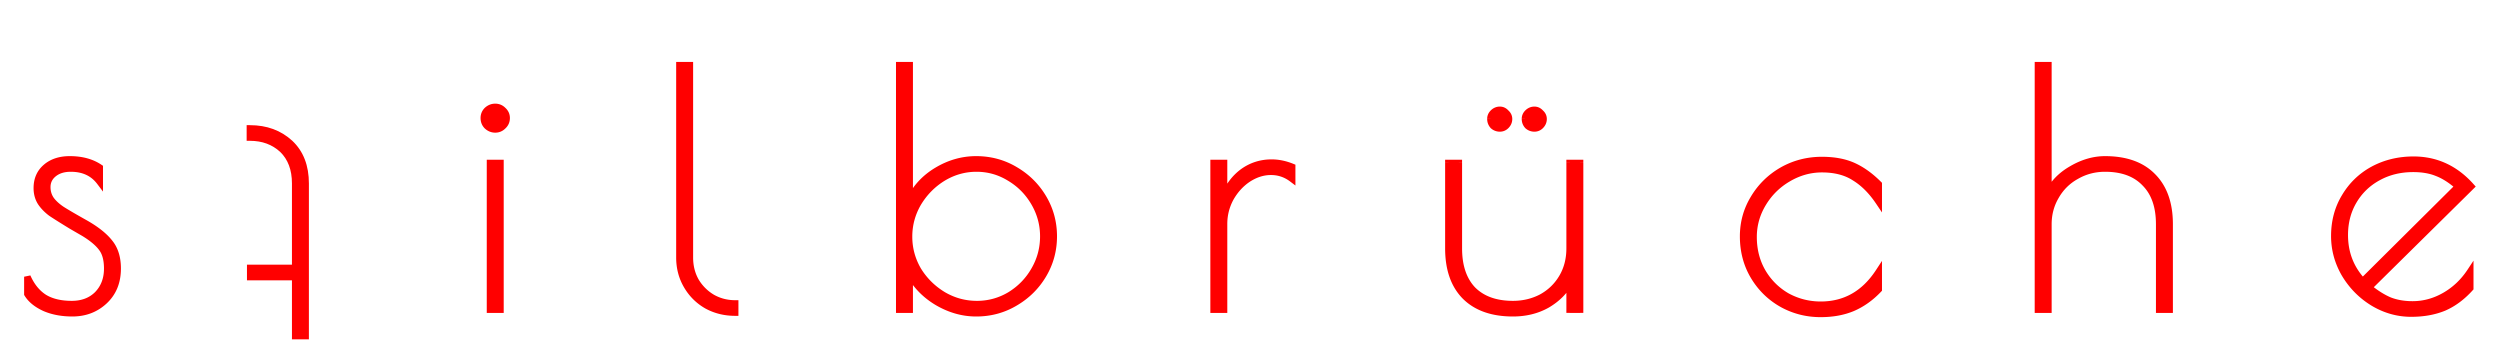 <svg width="767" height="111" fill="none" xmlns="http://www.w3.org/2000/svg"><g clip-path="url(#clip0)" fill="red"><g filter="url(#filter0_d)"><path d="M71.673 29.4c4.933 0 9.033 1.5 12.3 4.5 3.2 3 4.8 7.133 4.799 12.4l-.003 46.8h-3.2L85.57 75h-13.8v-2.8h13.8l.002-25.9c0-4.4-1.3-7.867-3.9-10.4-2.666-2.467-6-3.7-10-3.7v-2.8z"/><path d="M71.673 29.4v-1h-1v1h1zm12.3 4.5l.683-.73-.007-.007-.677.737zm4.796 59.2v1h1v-1h-1zm-3.2 0h-1v1h1v-1zM85.57 75h1v-1h-1v1zm-13.8 0h-1v1h1v-1zm0-2.8v-1h-1v1h1zm13.8 0v1h1v-1h-1zm-3.898-36.3l.698-.716-.009-.01-.01-.008-.679.734zm-10-3.7h-1v1h1v-1zm0-1.8c4.714 0 8.563 1.426 11.624 4.236l1.353-1.473c-3.472-3.188-7.823-4.763-12.976-4.763v2zm11.617 4.23c2.958 2.773 4.483 6.62 4.483 11.67h2c0-5.483-1.674-9.903-5.116-13.13l-1.368 1.46zm4.483 11.67l-.003 46.8h2l.003-46.8h-2zm.997 45.8h-3.2v2h3.2v-2zm-2.2 1L86.57 75h-2v18.1h2zM85.57 74h-13.8v2h13.8v-2zm-12.8 1v-2.8h-2V75h2zm-1-1.8h13.8v-2h-13.8v2zm14.8-1l.002-25.9h-2l-.002 25.9h2zm.002-25.9c0-4.608-1.369-8.356-4.202-11.116l-1.395 1.432c2.366 2.306 3.597 5.492 3.597 9.684h2zm-4.22-11.134C79.48 32.51 75.897 31.2 71.672 31.2v2c3.776 0 6.859 1.156 9.321 3.434l1.359-1.468zm-9.68-2.966v-2.8h-2v2.8h2z"/></g><g filter="url(#filter1_d)"><path d="M17.2 86.1c-3.2 0-6.033-.533-8.5-1.6-2.467-1.133-4.233-2.567-5.3-4.3v-5.3c1.267 2.867 3 5 5.2 6.4 2.2 1.333 5 2 8.4 2 3.267 0 5.9-1 7.9-3 2-2.067 3-4.7 3-7.9 0-2.733-.567-4.833-1.7-6.3-1.133-1.533-2.967-3.067-5.5-4.6l-3.8-2.2c-2.733-1.667-4.8-2.967-6.2-3.9-1.333-1-2.4-2.1-3.2-3.3-.8-1.267-1.2-2.733-1.2-4.4 0-2.667.933-4.8 2.8-6.4 1.867-1.6 4.3-2.4 7.3-2.4 3.667 0 6.733.833 9.2 2.5v4.4c-2.067-2.733-5.033-4.1-8.9-4.1-2.133 0-3.867.533-5.2 1.6-1.333 1.067-2 2.433-2 4.1 0 1.467.4 2.767 1.2 3.9.8 1.067 1.9 2.067 3.3 3 1.467.933 3.867 2.333 7.2 4.2 3.4 1.933 5.9 3.933 7.5 6 1.6 2 2.4 4.633 2.4 7.9 0 4.133-1.367 7.467-4.1 10-2.667 2.467-5.933 3.7-9.8 3.7zm129.738-56.4c-.933 0-1.766-.333-2.5-1-.666-.667-1-1.5-1-2.5 0-.933.334-1.733 1-2.4.734-.667 1.567-1 2.5-1 .934 0 1.734.333 2.4 1 .734.667 1.1 1.467 1.1 2.4 0 1-.366 1.833-1.1 2.5-.666.667-1.466 1-2.4 1zm-1.6 10.3h3.2v45h-3.2V40zm75.21 45.9c-3.133 0-6-.7-8.6-2.1-2.6-1.467-4.666-3.5-6.2-6.1-1.533-2.6-2.3-5.5-2.3-8.7V10h3.2v59c0 2.667.6 5.067 1.8 7.2a14.383 14.383 0 0 0 5.1 5.1c2.134 1.2 4.467 1.8 7 1.8v2.8zm73.942.2c-4.067 0-8-1.1-11.8-3.3-3.733-2.2-6.6-5.1-8.6-8.7V85h-3.2V10h3.2v41.4c1.8-3.8 4.6-6.833 8.4-9.1 3.8-2.267 7.8-3.4 12-3.4 4.333 0 8.3 1.067 11.9 3.2 3.667 2.133 6.567 5 8.7 8.6 2.133 3.6 3.2 7.533 3.2 11.8s-1.067 8.2-3.2 11.8c-2.133 3.6-5.033 6.467-8.7 8.6-3.6 2.133-7.567 3.2-11.9 3.2zm.2-2.8c3.667 0 7.067-.933 10.2-2.8 3.133-1.933 5.6-4.467 7.4-7.6 1.867-3.2 2.8-6.667 2.8-10.4 0-3.667-.933-7.1-2.8-10.3-1.867-3.2-4.367-5.733-7.5-7.6-3.133-1.933-6.533-2.9-10.2-2.9-3.667 0-7.1.967-10.3 2.9-3.133 1.933-5.667 4.5-7.6 7.7-1.867 3.2-2.8 6.633-2.8 10.3 0 3.667.933 7.1 2.8 10.3 1.933 3.133 4.5 5.667 7.7 7.6 3.2 1.867 6.633 2.8 10.3 2.8zM367.335 40h3.2v10.4c1.333-3.267 3.267-5.833 5.8-7.7 2.6-1.867 5.533-2.8 8.8-2.8 2.067 0 4.167.433 6.3 1.3v3.7c-1.933-1.467-4.1-2.2-6.5-2.2-2.4 0-4.733.733-7 2.2-2.2 1.467-4 3.433-5.4 5.9a16.37 16.37 0 0 0-2 7.9V85h-3.2V40zm87.831-10.6c-.8 0-1.5-.267-2.1-.8-.533-.6-.8-1.3-.8-2.1 0-.733.267-1.367.8-1.9.6-.6 1.3-.9 2.1-.9.734 0 1.367.3 1.9.9.6.533.9 1.167.9 1.9 0 .8-.3 1.5-.9 2.1-.533.533-1.166.8-1.9.8zm10.6 0c-.8 0-1.5-.267-2.1-.8-.533-.6-.8-1.3-.8-2.1 0-.733.267-1.367.8-1.9.6-.6 1.3-.9 2.1-.9.734 0 1.367.3 1.9.9.6.533.9 1.167.9 1.9 0 .8-.3 1.5-.9 2.1-.533.533-1.166.8-1.9.8zm-6.6 56.7c-6.333 0-11.233-1.733-14.7-5.2-3.4-3.467-5.1-8.367-5.1-14.7V40h3.2v26.2c0 5.467 1.434 9.7 4.3 12.7 2.934 2.933 7.034 4.4 12.3 4.4 3.2 0 6.134-.7 8.8-2.1 2.667-1.467 4.767-3.5 6.3-6.1 1.534-2.6 2.3-5.567 2.3-8.9V40h3.2v45h-3.2v-8.4c-1.533 2.8-3.833 5.1-6.9 6.9-3.066 1.733-6.566 2.6-10.5 2.6zm94.428.2c-4.334 0-8.334-1.033-12-3.1-3.6-2.067-6.467-4.9-8.6-8.5-2.134-3.6-3.2-7.667-3.2-12.2 0-4.2 1.066-8.067 3.2-11.6 2.133-3.6 5.033-6.467 8.7-8.6 3.733-2.133 7.833-3.2 12.3-3.2 3.733 0 6.933.6 9.6 1.8 2.666 1.2 5.266 3.067 7.8 5.6v5.4c-2.2-3.267-4.667-5.733-7.4-7.4-2.667-1.733-6-2.6-10-2.6-3.667 0-7.134.967-10.4 2.9-3.2 1.867-5.767 4.4-7.7 7.6-1.934 3.2-2.9 6.633-2.9 10.3 0 4 .933 7.6 2.8 10.8 1.866 3.133 4.366 5.6 7.5 7.4 3.2 1.733 6.633 2.6 10.3 2.6 7.466 0 13.4-3.367 17.8-10.1v5.4c-2.4 2.533-5.067 4.433-8 5.7-2.867 1.2-6.134 1.8-9.8 1.8zM620.245 10h3.2v39.3c1.4-3 3.767-5.467 7.1-7.4 3.4-2 6.834-3 10.3-3 6.334 0 11.2 1.733 14.6 5.2 3.467 3.467 5.2 8.367 5.2 14.7V85h-3.2V58.8c0-5.467-1.466-9.667-4.4-12.6-2.866-3-6.933-4.5-12.2-4.5-3.2 0-6.133.767-8.8 2.3-2.666 1.467-4.766 3.533-6.3 6.2-1.533 2.6-2.3 5.467-2.3 8.6V85h-3.2V10zm114.928 73.4c3.466 0 6.766-.9 9.9-2.7 3.133-1.8 5.733-4.267 7.8-7.4v5.1c-2.467 2.733-5.167 4.733-8.1 6-2.934 1.2-6.267 1.8-10 1.8-4.134 0-8.034-1.1-11.7-3.3-3.6-2.2-6.5-5.133-8.7-8.8-2.134-3.667-3.2-7.567-3.2-11.7 0-4.467 1.066-8.467 3.2-12 2.133-3.6 5.033-6.4 8.7-8.4 3.733-2 7.866-3 12.4-3 6.933 0 12.833 2.733 17.7 8.2l-31.4 31c2.2 1.8 4.333 3.133 6.4 4 2.066.8 4.4 1.2 7 1.2zm-20.8-21.3c0 5.533 1.833 10.267 5.5 14.2l29.3-29.1c-2.2-1.933-4.334-3.3-6.4-4.1-2.067-.867-4.534-1.3-7.4-1.3-4.067 0-7.7.9-10.9 2.7-3.134 1.733-5.6 4.133-7.4 7.2-1.8 3.067-2.7 6.533-2.7 10.4z"/><path d="M8.7 84.5l-.417.909.01.004.01.005.397-.918zm-5.3-4.3h-1v.283l.148.241.852-.524zm0-5.3l.915-.404L2.4 74.9h1zm5.2 6.4l-.537.844.01.005.009.006.518-.855zm16.3-1l.707.707.006-.006.006-.006-.719-.695zm1.3-14.2l-.804.594.006.009.007.008.791-.611zm-5.5-4.6l.518-.855-.009-.006-.008-.004-.501.865zm-3.8-2.2l-.52.854.01.006.009.005.501-.865zm-6.2-3.9l-.6.8.022.017.023.015.555-.832zm-3.2-3.3l-.845.534.006.01.007.01.832-.554zm1.6-10.8l.65.76-.65-.76zm16.5.1h1v-.531l-.44-.298-.56.829zm0 4.4l-.798.603 1.798 2.378V45.8h-1zm-14.1-2.5l-.625-.78.625.78zm-.8 8l-.817.577.008.011.009.012.8-.6zm3.3 3l-.555.832.01.006.008.006L14 54.3zm7.2 4.2l.494-.87-.005-.003-.489.873zm7.5 6l-.79.612.004.007.005.006.781-.625zM27 82.4l.679.734L27 82.4zm-9.8 2.7c-3.09 0-5.783-.515-8.103-1.518l-.794 1.836c2.614 1.13 5.586 1.682 8.897 1.682v-2zm-8.082-1.509c-2.346-1.078-3.933-2.398-4.866-3.915l-1.704 1.048c1.2 1.95 3.147 3.496 5.735 4.685l.835-1.818zM4.4 80.2v-5.3h-2v5.3h2zm-1.915-4.896c1.33 3.01 3.18 5.314 5.578 6.84l1.074-1.688c-2.002-1.274-3.62-3.237-4.822-5.96l-1.83.808zm5.597 6.851C10.48 83.61 13.475 84.3 17 84.3v-2c-3.274 0-5.88-.642-7.882-1.855l-1.036 1.71zM17 84.3c3.487 0 6.39-1.076 8.607-3.293l-1.414-1.414C22.41 81.376 20.046 82.3 17 82.3v2zm8.619-3.305C27.82 78.72 28.9 75.828 28.9 72.4h-2c0 2.972-.92 5.346-2.719 7.205l1.438 1.39zM28.9 72.4c0-2.854-.59-5.204-1.909-6.911L25.41 66.71c.947 1.226 1.491 3.076 1.491 5.689h2zm-1.896-6.894c-1.242-1.68-3.196-3.294-5.786-4.861l-1.036 1.71c2.477 1.5 4.189 2.953 5.214 4.34l1.608-1.19zm-5.803-4.871l-3.8-2.2-1.002 1.73 3.8 2.2 1.002-1.73zm-3.78-2.189c-2.73-1.664-4.783-2.956-6.166-3.878l-1.11 1.664c1.417.945 3.498 2.253 6.234 3.922l1.042-1.708zM11.3 54.6c-1.257-.942-2.24-1.962-2.968-3.055l-1.664 1.11C7.54 53.962 8.69 55.142 10.1 56.2l1.2-1.6zm-2.955-3.034C7.658 50.476 7.3 49.2 7.3 47.7h-2c0 1.834.442 3.49 1.355 4.934l1.69-1.068zM7.3 47.7c0-2.403.826-4.248 2.45-5.64l-1.3-1.52C6.34 42.349 5.3 44.77 5.3 47.7h2zm2.45-5.64c1.649-1.413 3.834-2.16 6.65-2.16v-2c-3.184 0-5.865.853-7.95 2.64l1.3 1.52zm6.65-2.16c3.514 0 6.374.797 8.64 2.329l1.12-1.658C23.493 38.77 20.22 37.9 16.4 37.9v2zm8.2 1.5v4.4h2v-4.4h-2zm1.798 3.797C24.116 42.179 20.834 40.7 16.7 40.7v2c3.6 0 6.25 1.254 8.102 3.703l1.596-1.206zM16.7 40.7c-2.302 0-4.273.578-5.825 1.82l1.25 1.56c1.115-.892 2.61-1.38 4.575-1.38v-2zm-5.825 1.82C9.312 43.77 8.5 45.42 8.5 47.4h2c0-1.354.522-2.437 1.625-3.32l-1.25-1.56zM8.5 47.4c0 1.66.457 3.165 1.383 4.477l1.634-1.154c-.674-.954-1.017-2.05-1.017-3.323h-2zm1.4 4.5c.883 1.178 2.075 2.252 3.545 3.232l1.11-1.664c-1.33-.886-2.338-1.812-3.055-2.768l-1.6 1.2zm3.563 3.244c1.492.95 3.913 2.36 7.248 4.229l.978-1.745c-3.332-1.866-5.71-3.255-7.152-4.172l-1.074 1.688zm7.243 4.225c3.337 1.898 5.714 3.82 7.203 5.743l1.582-1.224c-1.71-2.21-4.334-4.288-7.797-6.257l-.988 1.738zm7.213 5.756c1.423 1.778 2.181 4.172 2.181 7.275h2c0-3.43-.842-6.303-2.62-8.525l-1.56 1.25zM30.1 72.4c0 3.889-1.274 6.944-3.78 9.267l1.36 1.466c2.96-2.744 4.42-6.355 4.42-10.733h-2zm-3.779 9.266C23.851 83.95 20.833 85.1 17.2 85.1v2c4.1 0 7.615-1.317 10.479-3.966l-1.358-1.468zM144.438 28.7l-.707.707.017.017.018.016.672-.74zm0-4.9l-.672-.74-.018.016-.017.017.707.707zm4.9 0l-.707.707.017.017.018.016.672-.74zm0 4.9l-.672-.74-.018.016-.017.017.707.707zm-4 11.3v-1h-1v1h1zm3.2 0h1v-1h-1v1zm0 45v1h1v-1h-1zm-3.2 0h-1v1h1v-1zm1.6-56.3c-.668 0-1.265-.23-1.827-.74l-1.345 1.48c.905.823 1.974 1.26 3.172 1.26v-2zm-1.793-.707c-.466-.467-.707-1.04-.707-1.793h-2c0 1.247.427 2.34 1.293 3.207l1.414-1.414zm-.707-1.793c0-.665.226-1.212.707-1.693l-1.414-1.414c-.852.852-1.293 1.905-1.293 3.107h2zm.673-1.66c.562-.51 1.159-.74 1.827-.74v-2c-1.198 0-2.267.437-3.172 1.26l1.345 1.48zm1.827-.74c.665 0 1.212.226 1.693.707l1.414-1.414c-.852-.852-1.905-1.293-3.107-1.293v2zm1.728.74c.539.49.772 1.027.772 1.66h2c0-1.234-.5-2.297-1.427-3.14l-1.345 1.48zm.772 1.66c0 .721-.25 1.285-.772 1.76l1.345 1.48c.944-.858 1.427-1.961 1.427-3.24h-2zm-.807 1.793c-.481.481-1.028.707-1.693.707v2c1.202 0 2.255-.44 3.107-1.293l-1.414-1.414zM145.338 41h3.2v-2h-3.2v2zm2.2-1v45h2V40h-2zm1 44h-3.2v2h3.2v-2zm-2.2 1V40h-2v45h2zm74.21.9v1h1v-1h-1zm-8.6-2.1l-.491.871.009.005.008.004.474-.88zm-6.2-6.1l.862-.508-.862.508zm-2.3-67.7V9h-1v1h1zm3.2 0h1V9h-1v1zm1.8 66.2l-.871.49.006.01.006.01.859-.51zm5.1 5.1l-.51.86.01.006.01.006.49-.872zm7 1.8h1v-1h-1v1zm0 1.8c-2.978 0-5.68-.664-8.125-1.98l-.949 1.76c2.755 1.484 5.786 2.22 9.074 2.22v-2zm-8.108-1.971c-2.445-1.38-4.385-3.287-5.83-5.737l-1.723 1.016c1.622 2.75 3.815 4.909 6.57 6.463l.983-1.742zm-5.83-5.737c-1.437-2.437-2.162-5.16-2.162-8.192h-2c0 3.368.809 6.445 2.439 9.208l1.723-1.016zM204.448 69V10h-2v59h2zm-1-58h3.2V9h-3.2v2zm2.2-1v59h2V10h-2zm0 59c0 2.823.637 5.394 1.929 7.69l1.743-.98c-1.108-1.97-1.672-4.2-1.672-6.71h-2zm1.941 7.71a15.377 15.377 0 0 0 5.449 5.45l1.021-1.72a13.38 13.38 0 0 1-4.751-4.75l-1.719 1.02zm5.469 5.462c2.289 1.287 4.792 1.928 7.49 1.928v-2c-2.367 0-4.531-.559-6.509-1.672l-.981 1.744zm6.49.928v2.8h2v-2.8h-2zm63.142-.3l-.508.862.007.003.501-.865zm-8.6-8.7l.874-.486-1.874-3.373V74.1h1zm0 10.9v1h1v-1h-1zm-3.2 0h-1v1h1v-1zm0-75V9h-1v1h1zm3.2 0h1V9h-1v1zm0 41.4h-1l1.904.428-.904-.428zm8.4-9.1l-.512-.859.512.859zm23.9-.2l-.51.86.007.004.503-.864zm8.7 8.6l-.86.51.86-.51zm0 23.6l-.86-.51.86.51zm-8.7 8.6l-.503-.864-.007.004.51.86zm-1.5-2.4l.512.86.006-.005.007-.004-.525-.851zm7.4-7.6l-.864-.504-.003.006.867.498zm0-20.7l.864-.504-.864.504zm-7.5-7.6l-.525.851.006.004.007.004.512-.859zm-20.5 0l-.517-.856-.008.005.525.851zm-7.6 7.7l-.856-.517-.004.006-.004.007.864.504zm0 20.6l-.864.504.006.01.007.011.851-.525zm7.7 7.6l-.517.856.006.004.007.004.504-.864zm10.1 4.6c-3.877 0-7.639-1.046-11.299-3.165l-1.002 1.73c3.94 2.281 8.044 3.435 12.301 3.435v-2zm-11.292-3.161c-3.589-2.115-6.325-4.889-8.234-8.325l-1.748.972c2.091 3.764 5.088 6.79 8.966 9.076l1.016-1.724zM273.09 74.1V85h2V74.1h-2zm1 9.9h-3.2v2h3.2v-2zm-2.2 1V10h-2v75h2zm-1-74h3.2V9h-3.2v2zm2.2-1v41.4h2V10h-2zm1.904 41.828c1.71-3.611 4.369-6.498 8.008-8.67l-1.024-1.717c-3.961 2.363-6.902 5.542-8.792 9.53l1.808.857zm8.008-8.67c3.654-2.179 7.478-3.258 11.488-3.258v-2c-4.39 0-8.566 1.187-12.512 3.541l1.024 1.718zM294.49 39.9c4.16 0 7.95 1.022 11.39 3.06l1.02-1.72c-3.76-2.228-7.904-3.34-12.41-3.34v2zm11.397 3.064c3.521 2.05 6.297 4.795 8.343 8.246l1.72-1.02c-2.221-3.749-5.245-6.736-9.057-8.954l-1.006 1.728zm8.343 8.246c2.04 3.442 3.06 7.199 3.06 11.29h2c0-4.442-1.113-8.552-3.34-12.31l-1.72 1.02zm3.06 11.29c0 4.091-1.02 7.848-3.06 11.29l1.72 1.02c2.227-3.758 3.34-7.868 3.34-12.31h-2zm-3.06 11.29c-2.046 3.451-4.822 6.197-8.343 8.246l1.006 1.728c3.812-2.218 6.836-5.205 9.057-8.954l-1.72-1.02zm-8.35 8.25c-3.44 2.038-7.23 3.06-11.39 3.06v2c4.506 0 8.65-1.112 12.41-3.34l-1.02-1.72zm-11.19 2.26c3.846 0 7.423-.981 10.712-2.94l-1.024-1.72c-2.978 1.775-6.201 2.66-9.688 2.66v2zm10.725-2.949c3.272-2.019 5.857-4.672 7.742-7.953l-1.734-.996c-1.716 2.986-4.064 5.4-7.058 7.247l1.05 1.702zm7.739-7.947c1.956-3.354 2.936-6.995 2.936-10.904h-2c0 3.558-.887 6.85-2.664 9.896l1.728 1.008zM316.09 62.5c0-3.846-.981-7.453-2.936-10.804l-1.728 1.008c1.778 3.049 2.664 6.308 2.664 9.796h2zm-2.936-10.804c-1.951-3.344-4.571-6-7.852-7.955l-1.024 1.718c2.985 1.779 5.365 4.189 7.148 7.245l1.728-1.008zm-7.839-7.947c-3.291-2.03-6.872-3.049-10.725-3.049v2c3.48 0 6.699.915 9.675 2.751l1.05-1.702zM294.59 40.7c-3.853 0-7.464 1.018-10.817 3.044l1.034 1.712c3.047-1.841 6.302-2.756 9.783-2.756v-2zm-10.825 3.049c-3.271 2.018-5.917 4.7-7.931 8.034l1.712 1.034c1.852-3.066 4.273-5.517 7.269-7.366l-1.05-1.702zm-7.939 8.047c-1.955 3.351-2.936 6.958-2.936 10.804h2c0-3.488.885-6.747 2.664-9.796l-1.728-1.008zM272.89 62.6c0 3.846.981 7.453 2.936 10.804l1.728-1.008c-1.779-3.049-2.664-6.308-2.664-9.796h-2zm2.949 10.825c2.018 3.27 4.7 5.917 8.034 7.93l1.034-1.71c-3.066-1.853-5.518-4.274-7.366-7.27l-1.702 1.05zm8.047 7.939c3.351 1.955 6.958 2.936 10.804 2.936v-2c-3.488 0-6.748-.885-9.796-2.664l-1.008 1.728zM367.335 40v-1h-1v1h1zm3.2 0h1v-1h-1v1zm0 10.4h-1l1.926.378-.926-.378zm5.8-7.7l-.583-.812-.01.007.593.805zm15.1-1.5h1v-.673l-.623-.254-.377.927zm0 3.7l-.604.797 1.604 1.217V44.9h-1zm-13.5 0l-.543-.84-.012.008.555.832zm-5.4 5.9l-.87-.494-.005.01-.005.008.88.476zm-2 34.2v1h1v-1h-1zm-3.2 0h-1v1h1v-1zm0-44h3.2v-2h-3.2v2zm2.2-1v10.4h2V40h-2zm1.926 10.778c1.272-3.118 3.099-5.528 5.467-7.273l-1.186-1.61c-2.699 1.988-4.739 4.711-6.133 8.127l1.852.756zm5.457-7.266c2.427-1.742 5.155-2.612 8.217-2.612v-2c-3.471 0-6.609.996-9.383 2.988l1.166 1.624zm8.217-2.612c1.924 0 3.896.403 5.924 1.227l.753-1.854c-2.24-.91-4.467-1.373-6.677-1.373v2zm5.3.3v3.7h2v-3.7h-2zm1.605 2.903c-2.106-1.597-4.484-2.403-7.105-2.403v2c2.179 0 4.134.66 5.896 1.997l1.209-1.594zm-7.105-2.403c-2.616 0-5.135.802-7.543 2.36l1.086 1.68c2.126-1.376 4.273-2.04 6.457-2.04v-2zm-7.555 2.368c-2.339 1.56-4.243 3.646-5.715 6.238l1.74.988c1.328-2.341 3.024-4.188 5.085-5.562l-1.11-1.664zm-5.725 6.257a17.366 17.366 0 0 0-2.12 8.375h2c0-2.634.625-5.104 1.88-7.425l-1.76-.95zm-2.12 8.375V85h2V58.7h-2zm1 25.3h-3.2v2h3.2v-2zm-2.2 1V40h-2v45h2zm84.731-56.4l-.747.664.039.044.044.04.664-.748zm0-4l-.707-.707.707.707zm4 0l-.747.664.039.044.044.04.664-.748zm0 4l.707.707h.001l-.708-.707zm6.6 0l-.747.664.039.044.044.04.664-.748zm0-4l.708.707-.708-.707zm4 0l-.747.664.039.044.044.04.664-.748zm0 4l.708.707-.708-.707zm-23.2 52.3l-.714.7.007.007.707-.707zm-5.1-40.9v-1h-1v1h1zm3.2 0h1v-1h-1v1zm4.3 38.9l-.723.69.008.01.008.007.707-.707zm21.1 2.3l.465.885.009-.004.008-.005-.482-.876zm8.6-41.2v-1h-1v1h1zm3.2 0h1v-1h-1v1zm0 45v1h1v-1h-1zm-3.2 0h-1v1h1v-1zm0-8.4h1l-1.877-.48.877.48zm-6.9 6.9l.492.87.008-.004.007-.004-.507-.862zm-14.5-55.1a2.062 2.062 0 0 1-1.435-.547l-1.329 1.494a4.061 4.061 0 0 0 2.764 1.053v-2zm-1.352-.464a2.065 2.065 0 0 1-.548-1.436h-2c0 1.046.358 1.982 1.053 2.764l1.495-1.328zm-.548-1.436c0-.46.156-.841.508-1.193l-1.415-1.414c-.715.715-1.093 1.6-1.093 2.607h2zm.507-1.193c.426-.425.876-.607 1.393-.607v-2c-1.082 0-2.032.418-2.807 1.193l1.414 1.414zm1.393-.607c.419 0 .789.155 1.153.564l1.495-1.328c-.703-.791-1.6-1.236-2.648-1.236v2zm1.236.647c.409.364.564.734.564 1.153h2c0-1.048-.444-1.945-1.235-2.647l-1.329 1.494zm.564 1.153c0 .517-.182.968-.607 1.393l1.415 1.414c.774-.775 1.192-1.724 1.192-2.807h-2zm-.607 1.393c-.351.352-.733.507-1.193.507v2c1.007 0 1.893-.378 2.607-1.093l-1.414-1.414zm9.407.507a2.062 2.062 0 0 1-1.435-.547l-1.329 1.494a4.061 4.061 0 0 0 2.764 1.053v-2zm-1.352-.464a2.065 2.065 0 0 1-.548-1.436h-2c0 1.046.358 1.982 1.053 2.764l1.495-1.328zm-.548-1.436c0-.46.156-.841.508-1.193l-1.415-1.414c-.715.715-1.093 1.6-1.093 2.607h2zm.508-1.193c.425-.425.875-.607 1.392-.607v-2c-1.082 0-2.032.418-2.807 1.193l1.415 1.414zm1.392-.607c.419 0 .789.155 1.153.564l1.495-1.328c-.703-.791-1.6-1.236-2.648-1.236v2zm1.236.647c.409.364.564.734.564 1.153h2c0-1.048-.444-1.945-1.235-2.647l-1.329 1.494zm.564 1.153c0 .517-.182.968-.607 1.393l1.415 1.414c.774-.775 1.192-1.724 1.192-2.807h-2zm-.607 1.393c-.351.352-.733.507-1.193.507v2c1.007 0 1.893-.378 2.608-1.093l-1.415-1.414zM459.166 85.1c-6.149 0-10.764-1.678-13.992-4.907l-1.415 1.414c3.705 3.705 8.89 5.493 15.407 5.493v-2zm-13.986-4.9c-3.166-3.228-4.814-7.846-4.814-14h-2c0 6.513 1.752 11.695 5.386 15.4l1.428-1.4zm-4.814-14V40h-2v26.2h2zm-1-25.2h3.2v-2h-3.2v2zm2.2-1v26.2h2V40h-2zm0 26.2c0 5.64 1.482 10.152 4.577 13.39l1.446-1.38c-2.638-2.762-4.023-6.716-4.023-12.01h-2zm4.593 13.407c3.168 3.168 7.551 4.693 13.007 4.693v-2c-5.076 0-8.894-1.409-11.592-4.107l-1.415 1.414zm13.007 4.693c3.352 0 6.446-.735 9.265-2.215l-.929-1.77c-2.515 1.32-5.287 1.985-8.336 1.985v2zm9.282-2.224c2.823-1.552 5.055-3.712 6.68-6.468l-1.723-1.016c-1.441 2.444-3.41 4.35-5.921 5.732l.964 1.752zm6.68-6.468c1.633-2.77 2.438-5.915 2.438-9.408h-2c0 3.174-.728 5.962-2.161 8.392l1.723 1.016zm2.438-9.408V40h-2v26.2h2zm-1-25.2h3.2v-2h-3.2v2zm2.2-1v45h2V40h-2zm1 44h-3.2v2h3.2v-2zm-2.2 1v-8.4h-2V85h2zm-1.877-8.88c-1.437 2.624-3.6 4.798-6.529 6.518l1.013 1.724c3.204-1.88 5.641-4.306 7.271-7.282l-1.755-.96zm-6.515 6.51c-2.899 1.638-6.226 2.47-10.008 2.47v2c4.086 0 7.759-.902 10.992-2.73l-.984-1.74zm72.42.57l-.498.867.007.004.491-.871zm-8.6-8.5l.86-.51-.86.51zm0-23.8l.856.517.004-.007-.86-.51zm8.7-8.6l-.496-.868-.007.004.503.864zm21.9-1.4l.41-.912-.41.912zm7.8 5.6h1v-.414l-.293-.293-.707.707zm0 5.4l-.83.559 1.83 2.716V51.9h-1zm-7.4-7.4l-.545.838.012.008.012.008.521-.854zm-20.4.3l.504.864.005-.003-.509-.861zm-7.7 7.6l.856.517-.856-.517zm-.1 21.1l-.864.504.005.008.859-.512zm7.5 7.4l-.498.867.01.006.011.006.477-.879zm28.1-7.5h1v-3.358l-1.837 2.811.837.547zm0 5.4l.726.688.274-.29V78.8h-1zm-8 5.7l.386.922.01-.004-.396-.918zm-9.8.8c-4.167 0-7.997-.992-11.509-2.971l-.982 1.742c3.821 2.154 7.991 3.229 12.491 3.229v-2zm-11.502-2.967c-3.449-1.98-6.192-4.69-8.238-8.143l-1.721 1.02c2.221 3.747 5.212 6.704 8.963 8.857l.996-1.734zm-8.238-8.143c-2.034-3.433-3.06-7.32-3.06-11.69h-2c0 4.697 1.107 8.943 3.339 12.71l1.721-1.02zm-3.06-11.69c0-4.021 1.018-7.709 3.056-11.083l-1.712-1.034c-2.23 3.692-3.344 7.738-3.344 12.117h2zm3.06-11.09c2.045-3.451 4.821-6.197 8.343-8.246l-1.006-1.728c-3.812 2.218-6.836 5.205-9.058 8.954l1.721 1.02zm8.336-8.242c3.576-2.043 7.504-3.068 11.804-3.068v-2c-4.634 0-8.906 1.109-12.796 3.332l.992 1.736zm11.804-3.068c3.629 0 6.682.584 9.189 1.712l.821-1.824c-2.826-1.272-6.173-1.888-10.01-1.888v2zm9.189 1.712c2.535 1.14 5.037 2.929 7.504 5.395l1.414-1.414c-2.601-2.6-5.298-4.545-8.097-5.805l-.821 1.824zm7.211 4.688v5.4h2v-5.4h-2zm1.829 4.841c-2.262-3.359-4.827-5.938-7.709-7.695l-1.041 1.708c2.586 1.576 4.954 3.93 7.091 7.105l1.659-1.118zm-7.684-7.68c-2.866-1.862-6.401-2.761-10.545-2.761v2c3.856 0 6.988.835 9.455 2.438l1.09-1.676zM553.994 40.9c-3.853 0-7.494 1.018-10.91 3.04l1.019 1.72c3.118-1.845 6.41-2.76 9.891-2.76v-2zm-10.904 3.036c-3.346 1.952-6.033 4.605-8.052 7.947l1.712 1.034c1.847-3.058 4.294-5.472 7.348-7.253l-1.008-1.728zm-8.052 7.947c-2.026 3.353-3.044 6.964-3.044 10.817h2c0-3.48.915-6.736 2.756-9.783l-1.712-1.034zM531.994 62.7c0 4.162.973 7.939 2.936 11.304l1.728-1.008c-1.771-3.035-2.664-6.459-2.664-10.296h-2zm2.941 11.312c1.953 3.28 4.577 5.869 7.861 7.755l.996-1.734c-2.983-1.714-5.359-4.058-7.139-7.045l-1.718 1.024zm7.882 7.767c3.348 1.814 6.945 2.721 10.777 2.721v-2c-3.502 0-6.771-.826-9.824-2.48l-.953 1.76zm10.777 2.721c7.834 0 14.069-3.563 18.637-10.553l-1.674-1.094c-4.233 6.477-9.864 9.647-16.963 9.647v2zm16.8-11.1v5.4h2v-5.4h-2zm.274 4.712c-2.316 2.444-4.873 4.262-7.671 5.47l.793 1.836c3.069-1.325 5.845-3.308 8.33-5.93l-1.452-1.376zm-7.66 5.466c-2.725 1.14-5.857 1.722-9.414 1.722v2c3.776 0 7.177-.618 10.186-1.878l-.772-1.844zM620.245 10V9h-1v1h1zm3.2 0h1V9h-1v1zm0 39.3h-1l1.907.423-.907-.423zm7.1-7.4l.502.865.005-.003-.507-.862zm24.9 2.2l-.714.7.007.007.707-.707zm5.2 40.9v1h1v-1h-1zm-3.2 0h-1v1h1v-1zm-4.4-38.8l-.723.69.008.01.008.007.707-.707zm-21-2.2l.482.876.009-.004.008-.005-.499-.867zm-6.3 6.2l.862.508.005-.01-.867-.498zm-2.3 34.8v1h1v-1h-1zm-3.2 0h-1v1h1v-1zm0-74h3.2V9h-3.2v2zm2.2-1v39.3h2V10h-2zm1.907 39.723c1.299-2.786 3.509-5.11 6.695-6.958l-1.003-1.73c-3.481 2.019-6.005 4.628-7.505 7.842l1.813.846zm6.7-6.961c3.268-1.922 6.528-2.862 9.793-2.862v-2c-3.668 0-7.275 1.06-10.807 3.138l1.014 1.724zm9.793-2.862c6.15 0 10.727 1.679 13.886 4.9l1.428-1.4c-3.64-3.712-8.797-5.5-15.314-5.5v2zm13.893 4.907c3.229 3.229 4.907 7.844 4.907 13.993h2c0-6.518-1.788-11.703-5.493-15.407l-1.414 1.414zm4.907 13.993V85h2V58.8h-2zm1 25.2h-3.2v2h3.2v-2zm-2.2 1V58.8h-2V85h2zm0-26.2c0-5.644-1.518-10.132-4.693-13.307l-1.414 1.414c2.692 2.692 4.107 6.604 4.107 11.893h2zm-4.677-13.29c-3.103-3.248-7.461-4.81-12.923-4.81v2c5.072 0 8.847 1.438 11.477 4.19l1.446-1.38zm-12.923-4.81c-3.367 0-6.474.809-9.298 2.433l.997 1.734c2.509-1.443 5.269-2.167 8.301-2.167v-2zm-9.282 2.424c-2.829 1.556-5.061 3.754-6.685 6.578l1.734.997c1.443-2.51 3.411-4.445 5.915-5.823l-.964-1.752zm-6.679 6.568c-1.628 2.76-2.439 5.803-2.439 9.108h2c0-2.962.723-5.652 2.162-8.092l-1.723-1.016zm-2.439 9.108V85h2V58.8h-2zm1 25.2h-3.2v2h3.2v-2zm-2.2 1V10h-2v75h2zm123.828-4.3l-.498-.867.498.867zm7.8-7.4h1v-3.332l-1.835 2.781.835.551zm0 5.1l.742.67.258-.285V78.4h-1zm-8.1 6l.378.925.009-.003.009-.004-.396-.918zm-21.7-1.5l-.522.853.007.004.515-.857zm-8.7-8.8l-.865.503.007.012.858-.515zm0-23.7l.856.517.004-.007-.86-.51zm8.7-8.4l-.473-.882-.006.004.479.878zm30.1 5.2l.702.712.676-.668-.631-.709-.747.665zm-31.4 31l-.703-.712-.791.782.86.704.634-.774zm6.4 4l-.387.922.013.006.013.005.361-.933zm-8.3-5.9l-.732.682.704.755.732-.727-.704-.71zm29.3-29.1l.704.71.76-.755-.804-.706-.66.751zm-6.4-4.1l-.387.922.013.006.013.005.361-.933zm-18.3 1.4l.484.875.006-.003-.49-.872zm-7.4 7.2l-.863-.506.863.506zm18.1 32.7c3.649 0 7.12-.95 10.398-2.833l-.996-1.734c-2.989 1.717-6.118 2.567-9.402 2.567v2zm10.398-2.833c3.274-1.88 5.987-4.458 8.136-7.716l-1.669-1.102c-1.984 3.009-4.471 5.365-7.463 7.084l.996 1.734zm6.302-8.267v5.1h2v-5.1h-2zm.257 4.43c-2.385 2.643-4.971 4.55-7.754 5.752l.793 1.836c3.084-1.332 5.898-3.424 8.446-6.248l-1.485-1.34zm-7.736 5.745c-2.794 1.142-5.995 1.725-9.621 1.725v2c3.84 0 7.305-.617 10.378-1.874l-.757-1.851zm-9.621 1.725c-3.946 0-7.669-1.047-11.186-3.157l-1.029 1.714c3.817 2.29 7.894 3.443 12.215 3.443v-2zm-11.179-3.153c-3.46-2.115-6.246-4.931-8.364-8.462l-1.715 1.03c2.282 3.803 5.297 6.853 9.036 9.138l1.043-1.706zm-8.357-8.45c-2.047-3.518-3.064-7.245-3.064-11.197h-2c0 4.315 1.116 8.388 3.335 12.203l1.729-1.006zM712.173 62.4c0-4.3 1.024-8.118 3.056-11.483l-1.712-1.034c-2.236 3.702-3.344 7.884-3.344 12.517h2zm3.06-11.49c2.042-3.446 4.81-6.118 8.319-8.032l-.958-1.756c-3.825 2.086-6.857 5.014-9.082 8.768l1.721 1.02zm8.312-8.028c3.578-1.917 7.547-2.882 11.928-2.882v-2c-4.687 0-8.984 1.035-12.873 3.118l.945 1.764zM735.473 40c6.63 0 12.264 2.598 16.953 7.865l1.494-1.33C748.875 40.87 742.709 38 735.473 38v2zm16.997 6.488l-31.4 31 1.405 1.424 31.4-31-1.405-1.424zm-31.331 32.486c2.256 1.846 4.471 3.236 6.647 4.148l.773-1.844c-1.957-.821-4.009-2.098-6.153-3.852l-1.267 1.548zm6.673 4.159c2.2.851 4.658 1.267 7.361 1.267v-2c-2.498 0-4.706-.384-6.639-1.133l-.722 1.866zM713.373 62.1c0 5.778 1.924 10.758 5.768 14.882l1.463-1.364c-3.489-3.742-5.231-8.23-5.231-13.518h-2zm7.204 14.91l29.3-29.1-1.409-1.42-29.3 29.1 1.409 1.42zm29.256-30.561c-2.262-1.988-4.494-3.428-6.699-4.282l-.722 1.866c1.928.746 3.962 2.039 6.101 3.918l1.32-1.502zm-6.674-4.271c-2.218-.93-4.822-1.378-7.786-1.378v2c2.769 0 5.098.419 7.013 1.222l.773-1.844zm-7.786-1.378c-4.22 0-8.025.935-11.391 2.828l.981 1.744c3.035-1.707 6.496-2.572 10.41-2.572v-2zm-11.384 2.825c-3.289 1.82-5.887 4.346-7.779 7.569l1.725 1.012c1.709-2.91 4.044-5.184 7.022-6.831l-.968-1.75zm-7.779 7.569c-1.898 3.233-2.837 6.877-2.837 10.906h2c0-3.705.86-6.994 2.562-9.894l-1.725-1.012z"/></g></g><defs><filter id="filter0_d" x="65.672" y="28.4" width="39.099" height="85.7" filterUnits="userSpaceOnUse" color-interpolation-filters="sRGB"><feFlood flood-opacity="0" result="BackgroundImageFix"/><feColorMatrix in="SourceAlpha" values="0 0 0 0 0 0 0 0 0 0 0 0 0 0 0 0 0 0 127 0"/><feOffset dx="5" dy="10"/><feGaussianBlur stdDeviation="5"/><feColorMatrix values="0 0 0 0 0 0 0 0 0 0 0 0 0 0 0 0 0 0 1 0"/><feBlend in2="BackgroundImageFix" result="effect1_dropShadow"/><feBlend in="SourceGraphic" in2="effect1_dropShadow" result="shape"/></filter><filter id="filter1_d" x="-2.6" y="9" width="772.151" height="98.3" filterUnits="userSpaceOnUse" color-interpolation-filters="sRGB"><feFlood flood-opacity="0" result="BackgroundImageFix"/><feColorMatrix in="SourceAlpha" values="0 0 0 0 0 0 0 0 0 0 0 0 0 0 0 0 0 0 127 0"/><feOffset dx="5" dy="10"/><feGaussianBlur stdDeviation="5"/><feColorMatrix values="0 0 0 0 0 0 0 0 0 0 0 0 0 0 0 0 0 0 1 0"/><feBlend in2="BackgroundImageFix" result="effect1_dropShadow"/><feBlend in="SourceGraphic" in2="effect1_dropShadow" result="shape"/></filter><clipPath id="clip0"><path fill="#fff" d="M0 0h767v111H0z"/></clipPath></defs></svg>